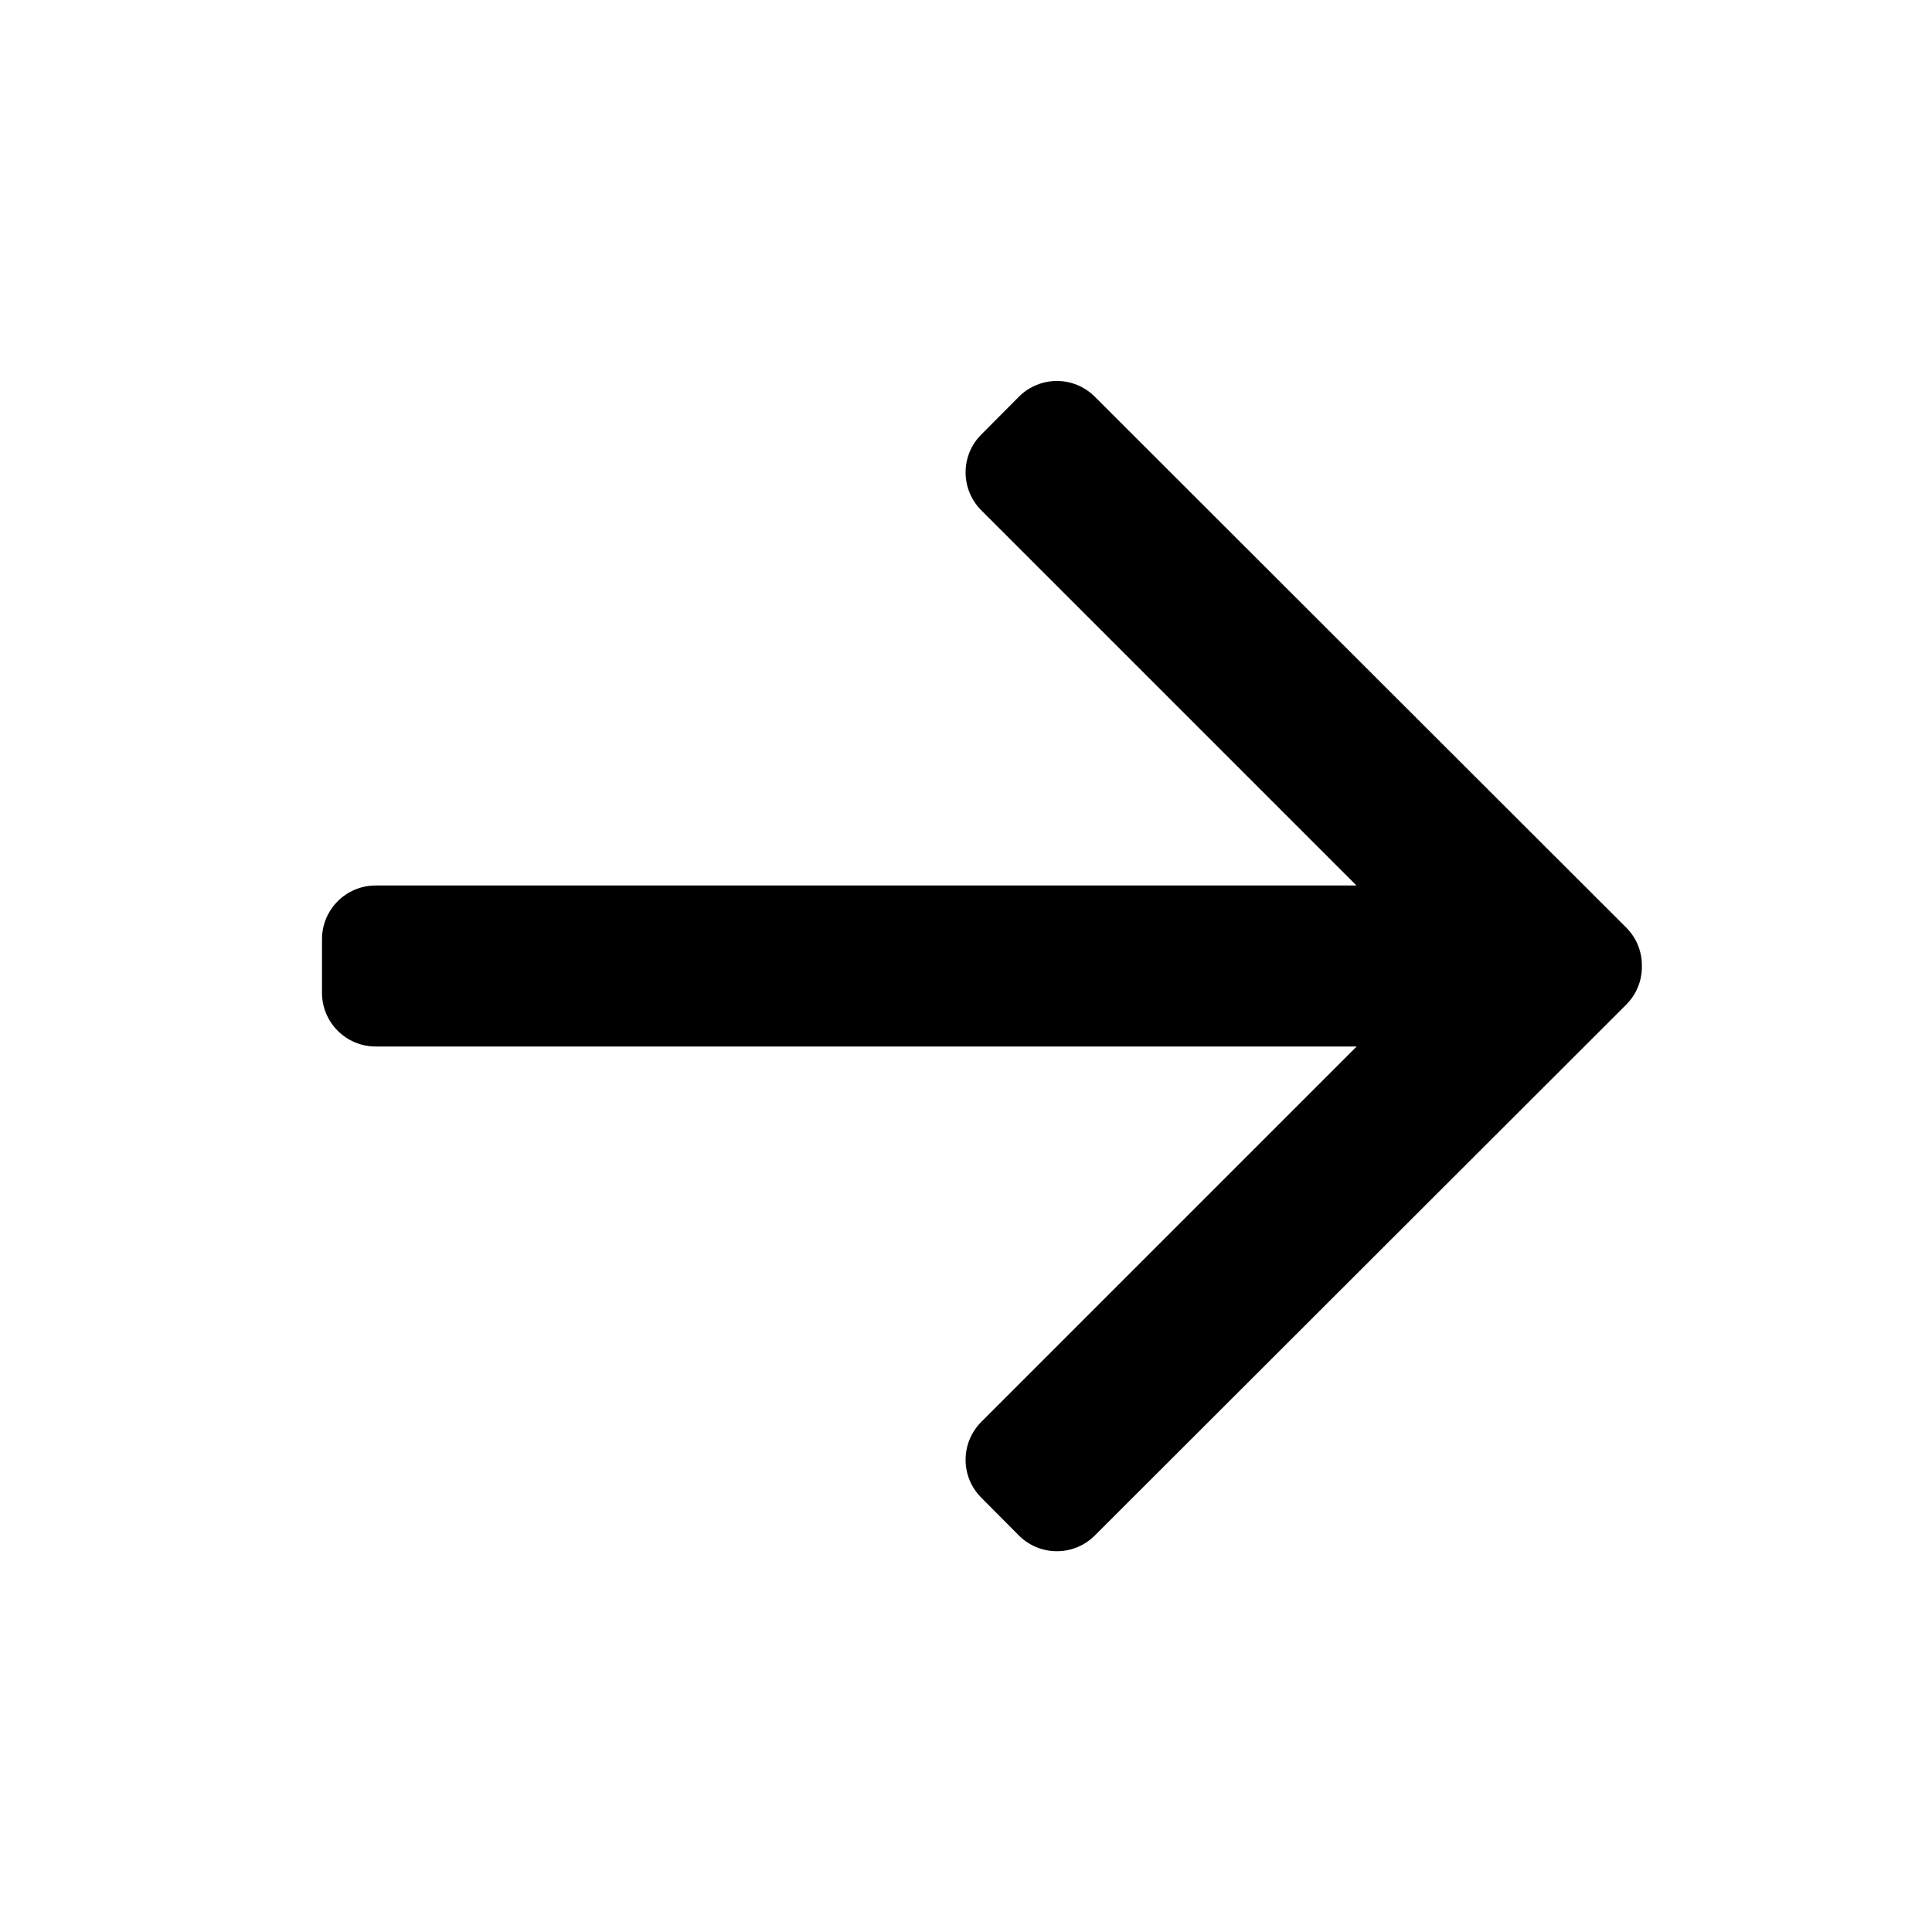 <svg width="18" height="18" viewBox="0 0 18 18" fill="none" xmlns="http://www.w3.org/2000/svg">
<path fill-rule="evenodd" clip-rule="evenodd" d="M9.143 4.755C8.948 4.56 8.947 4.244 9.142 4.049L9.492 3.697C9.687 3.501 10.004 3.5 10.2 3.696L15.151 8.642C15.25 8.741 15.299 8.871 15.297 9.001C15.299 9.131 15.25 9.261 15.151 9.36L10.2 14.306C10.004 14.502 9.687 14.501 9.492 14.305L9.142 13.953C8.947 13.758 8.948 13.442 9.143 13.247L12.64 9.75H3.5C3.224 9.75 3 9.526 3 9.25V8.75C3 8.474 3.224 8.25 3.5 8.25H12.638L9.143 4.755Z" fill="black" />
</svg>
